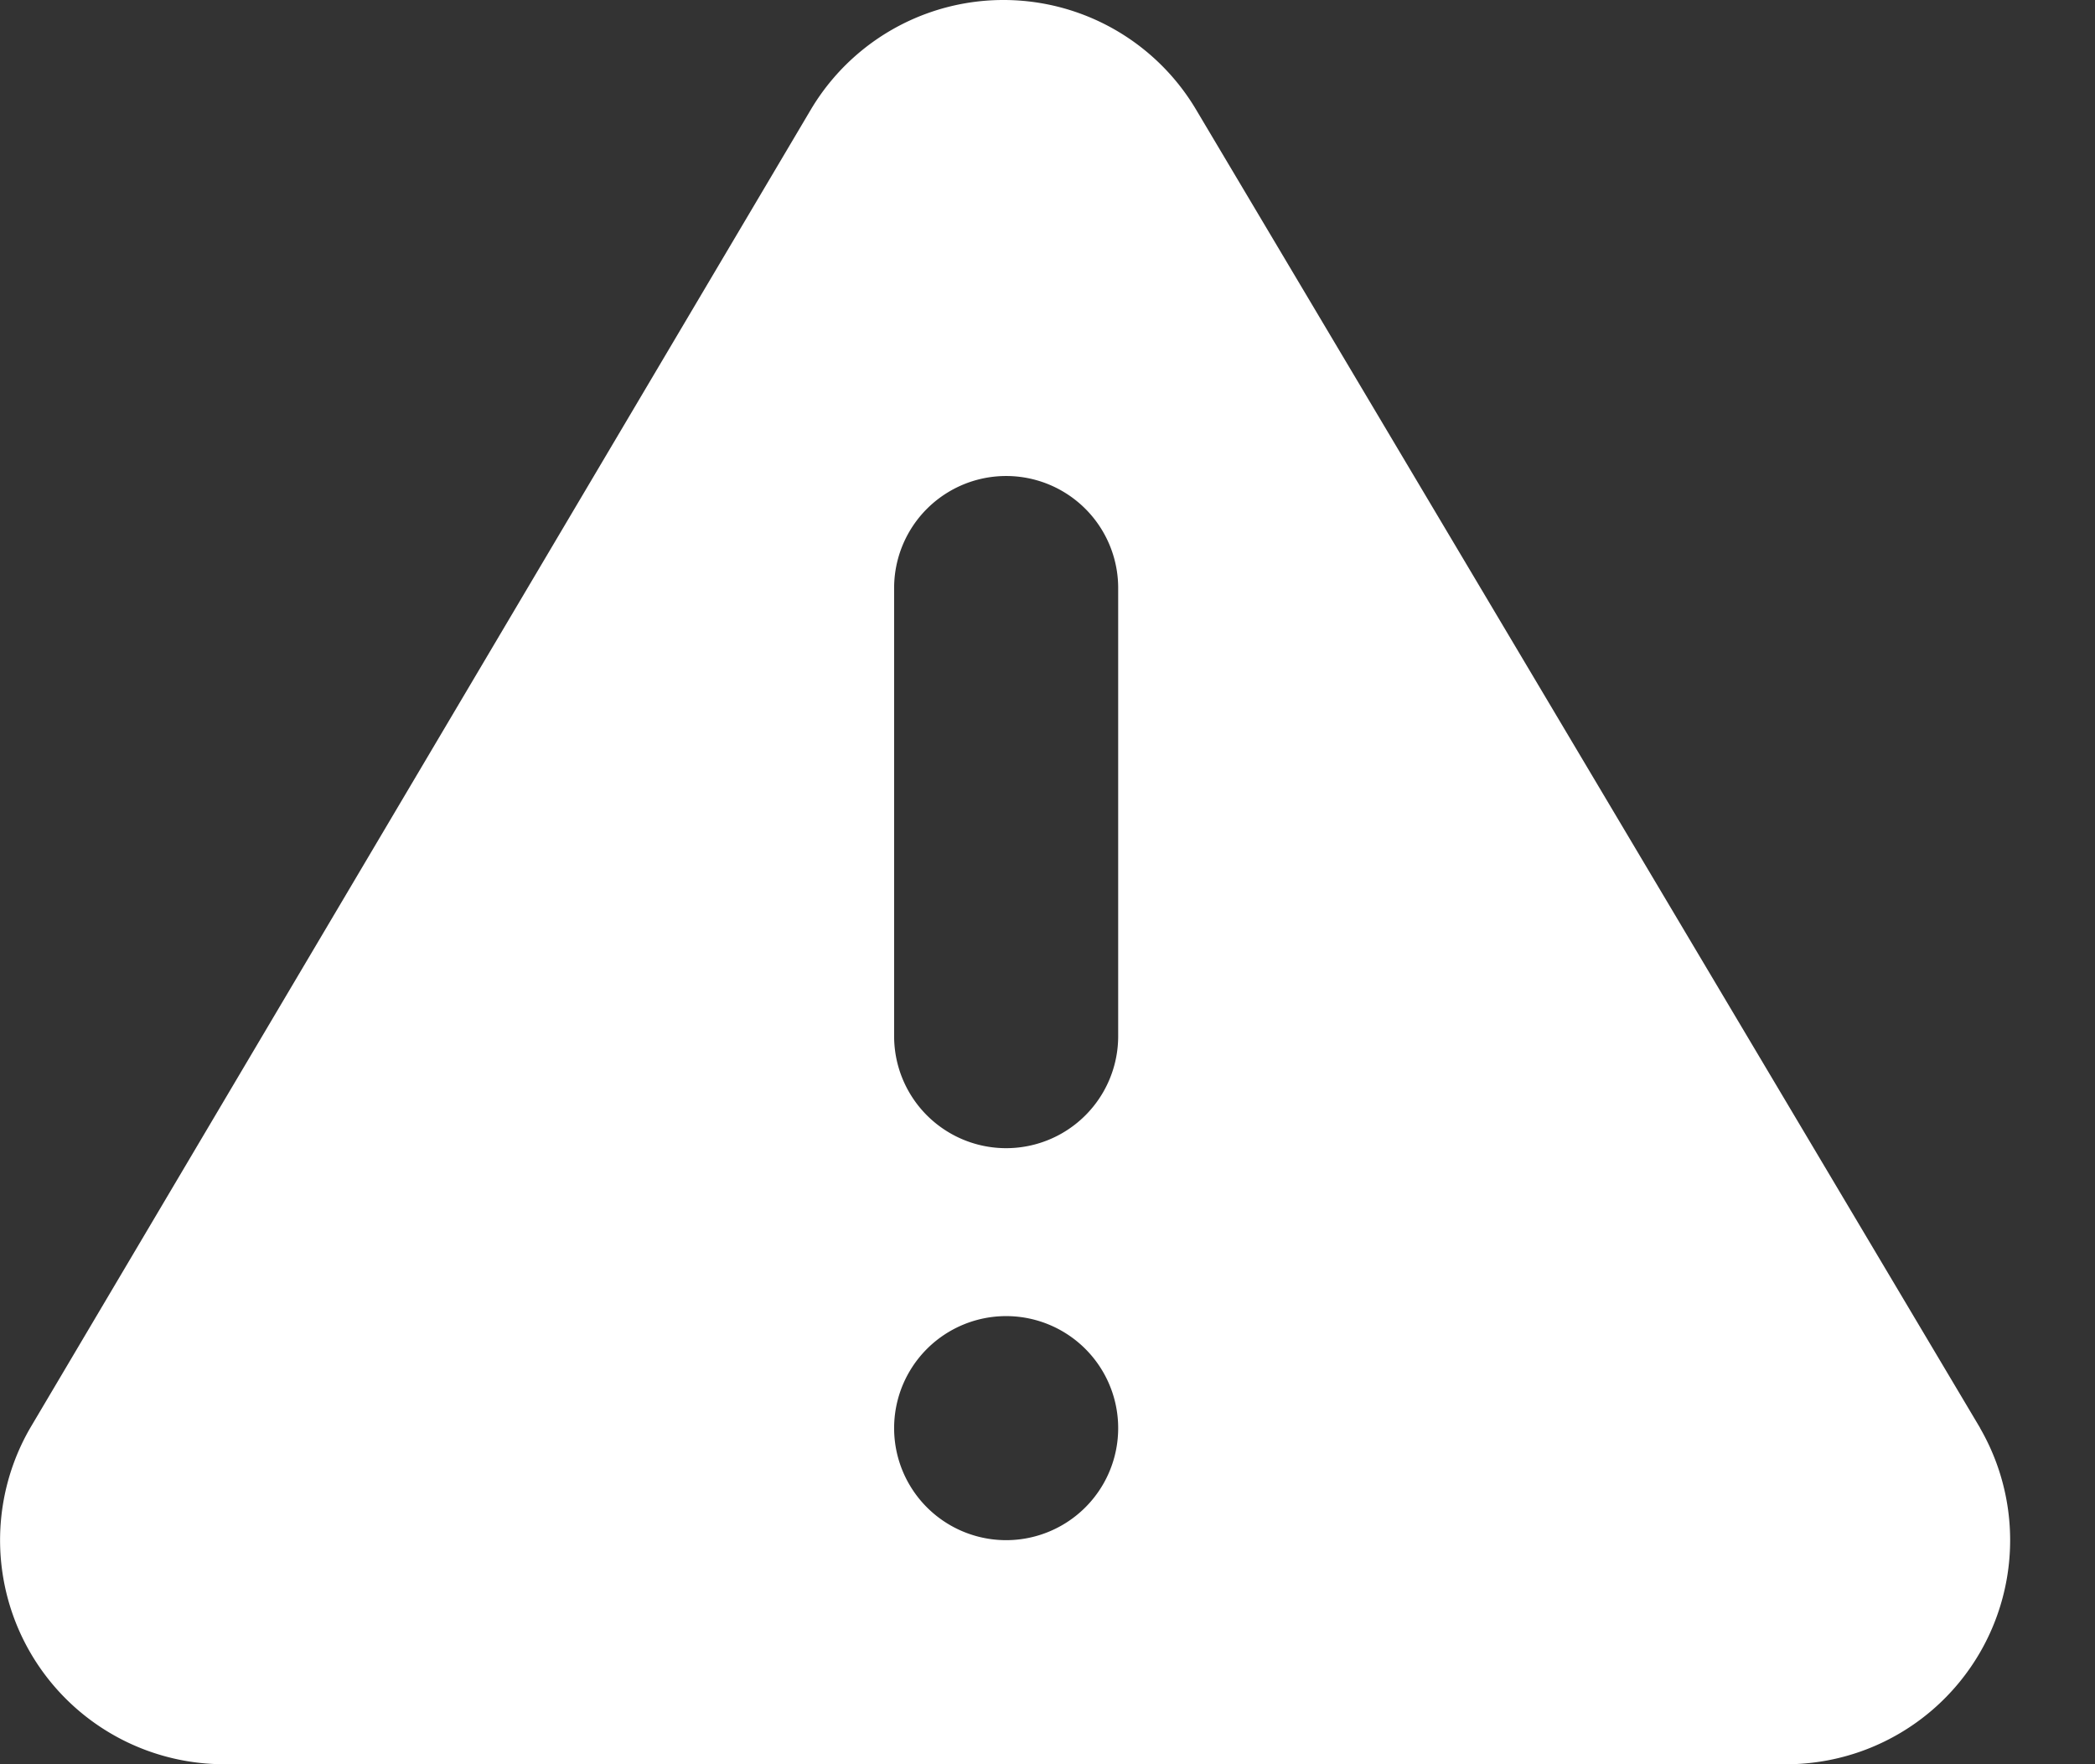 <svg xmlns="http://www.w3.org/2000/svg" width="19" height="16" fill="none"><rect width="100%" height="100%" fill="#333333" stroke="none"/><path fill="#fff" d="M17.959 12.952 10.848.995a2.032 2.032 0 0 0-3.495 0L.273 12.952A2.032 2.032 0 0 0 2.013 16h14.223a2.032 2.032 0 0 0 1.722-3.048m-8.833 1.016a1.016 1.016 0 1 1 0-2.032 1.016 1.016 0 0 1 0 2.032m1.016-4.571a1.016 1.016 0 1 1-2.032 0V5.333a1.016 1.016 0 1 1 2.032 0z"/></svg>